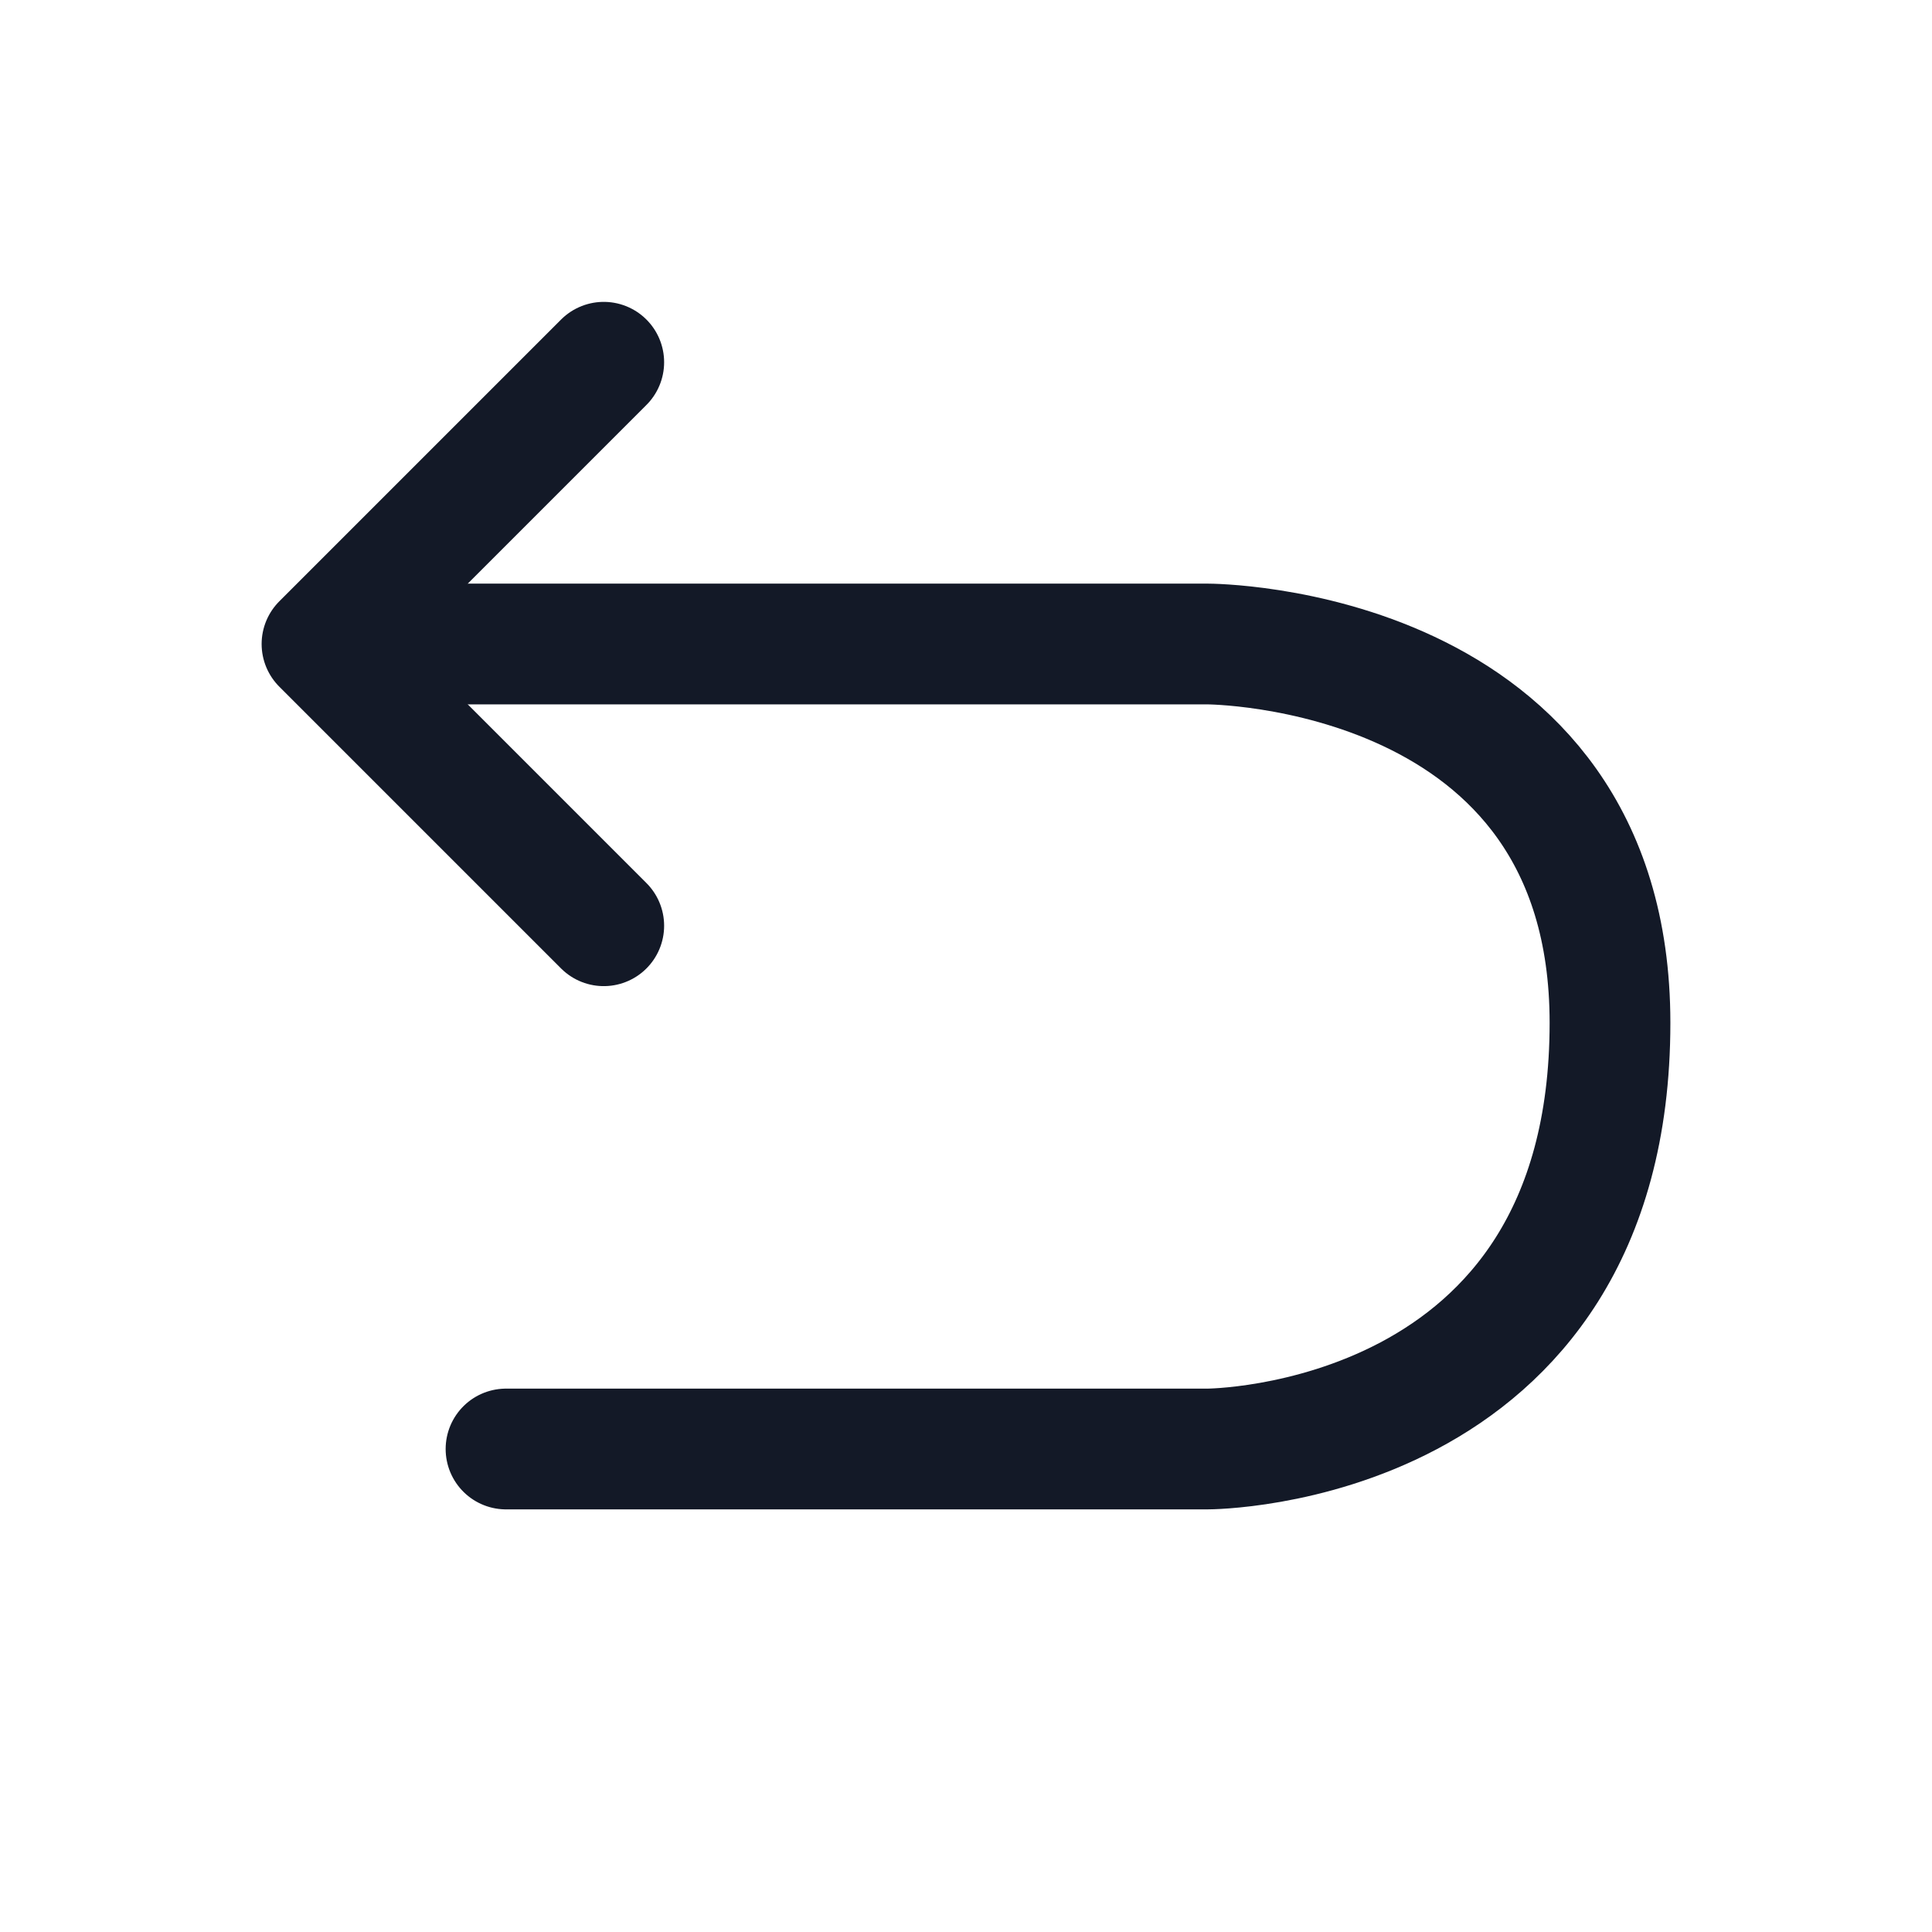 <svg width="24" height="24" viewBox="0 0 24 24" fill="none" xmlns="http://www.w3.org/2000/svg">
<path d="M4.5 8C8.5 8 11 8 15 8C15 8 20 8 20 12.706C20 18 15 18 15 18C11.571 18 9.714 18 6.286 18" stroke="#131927" stroke-width="1.5" stroke-linecap="round" stroke-linejoin="round"/>
<path d="M7.5 11.5C6.133 10.133 5.367 9.367 4 8C5.367 6.633 6.133 5.867 7.5 4.5" stroke="#131927" stroke-width="1.5" stroke-linecap="round" stroke-linejoin="round"/>
</svg>
